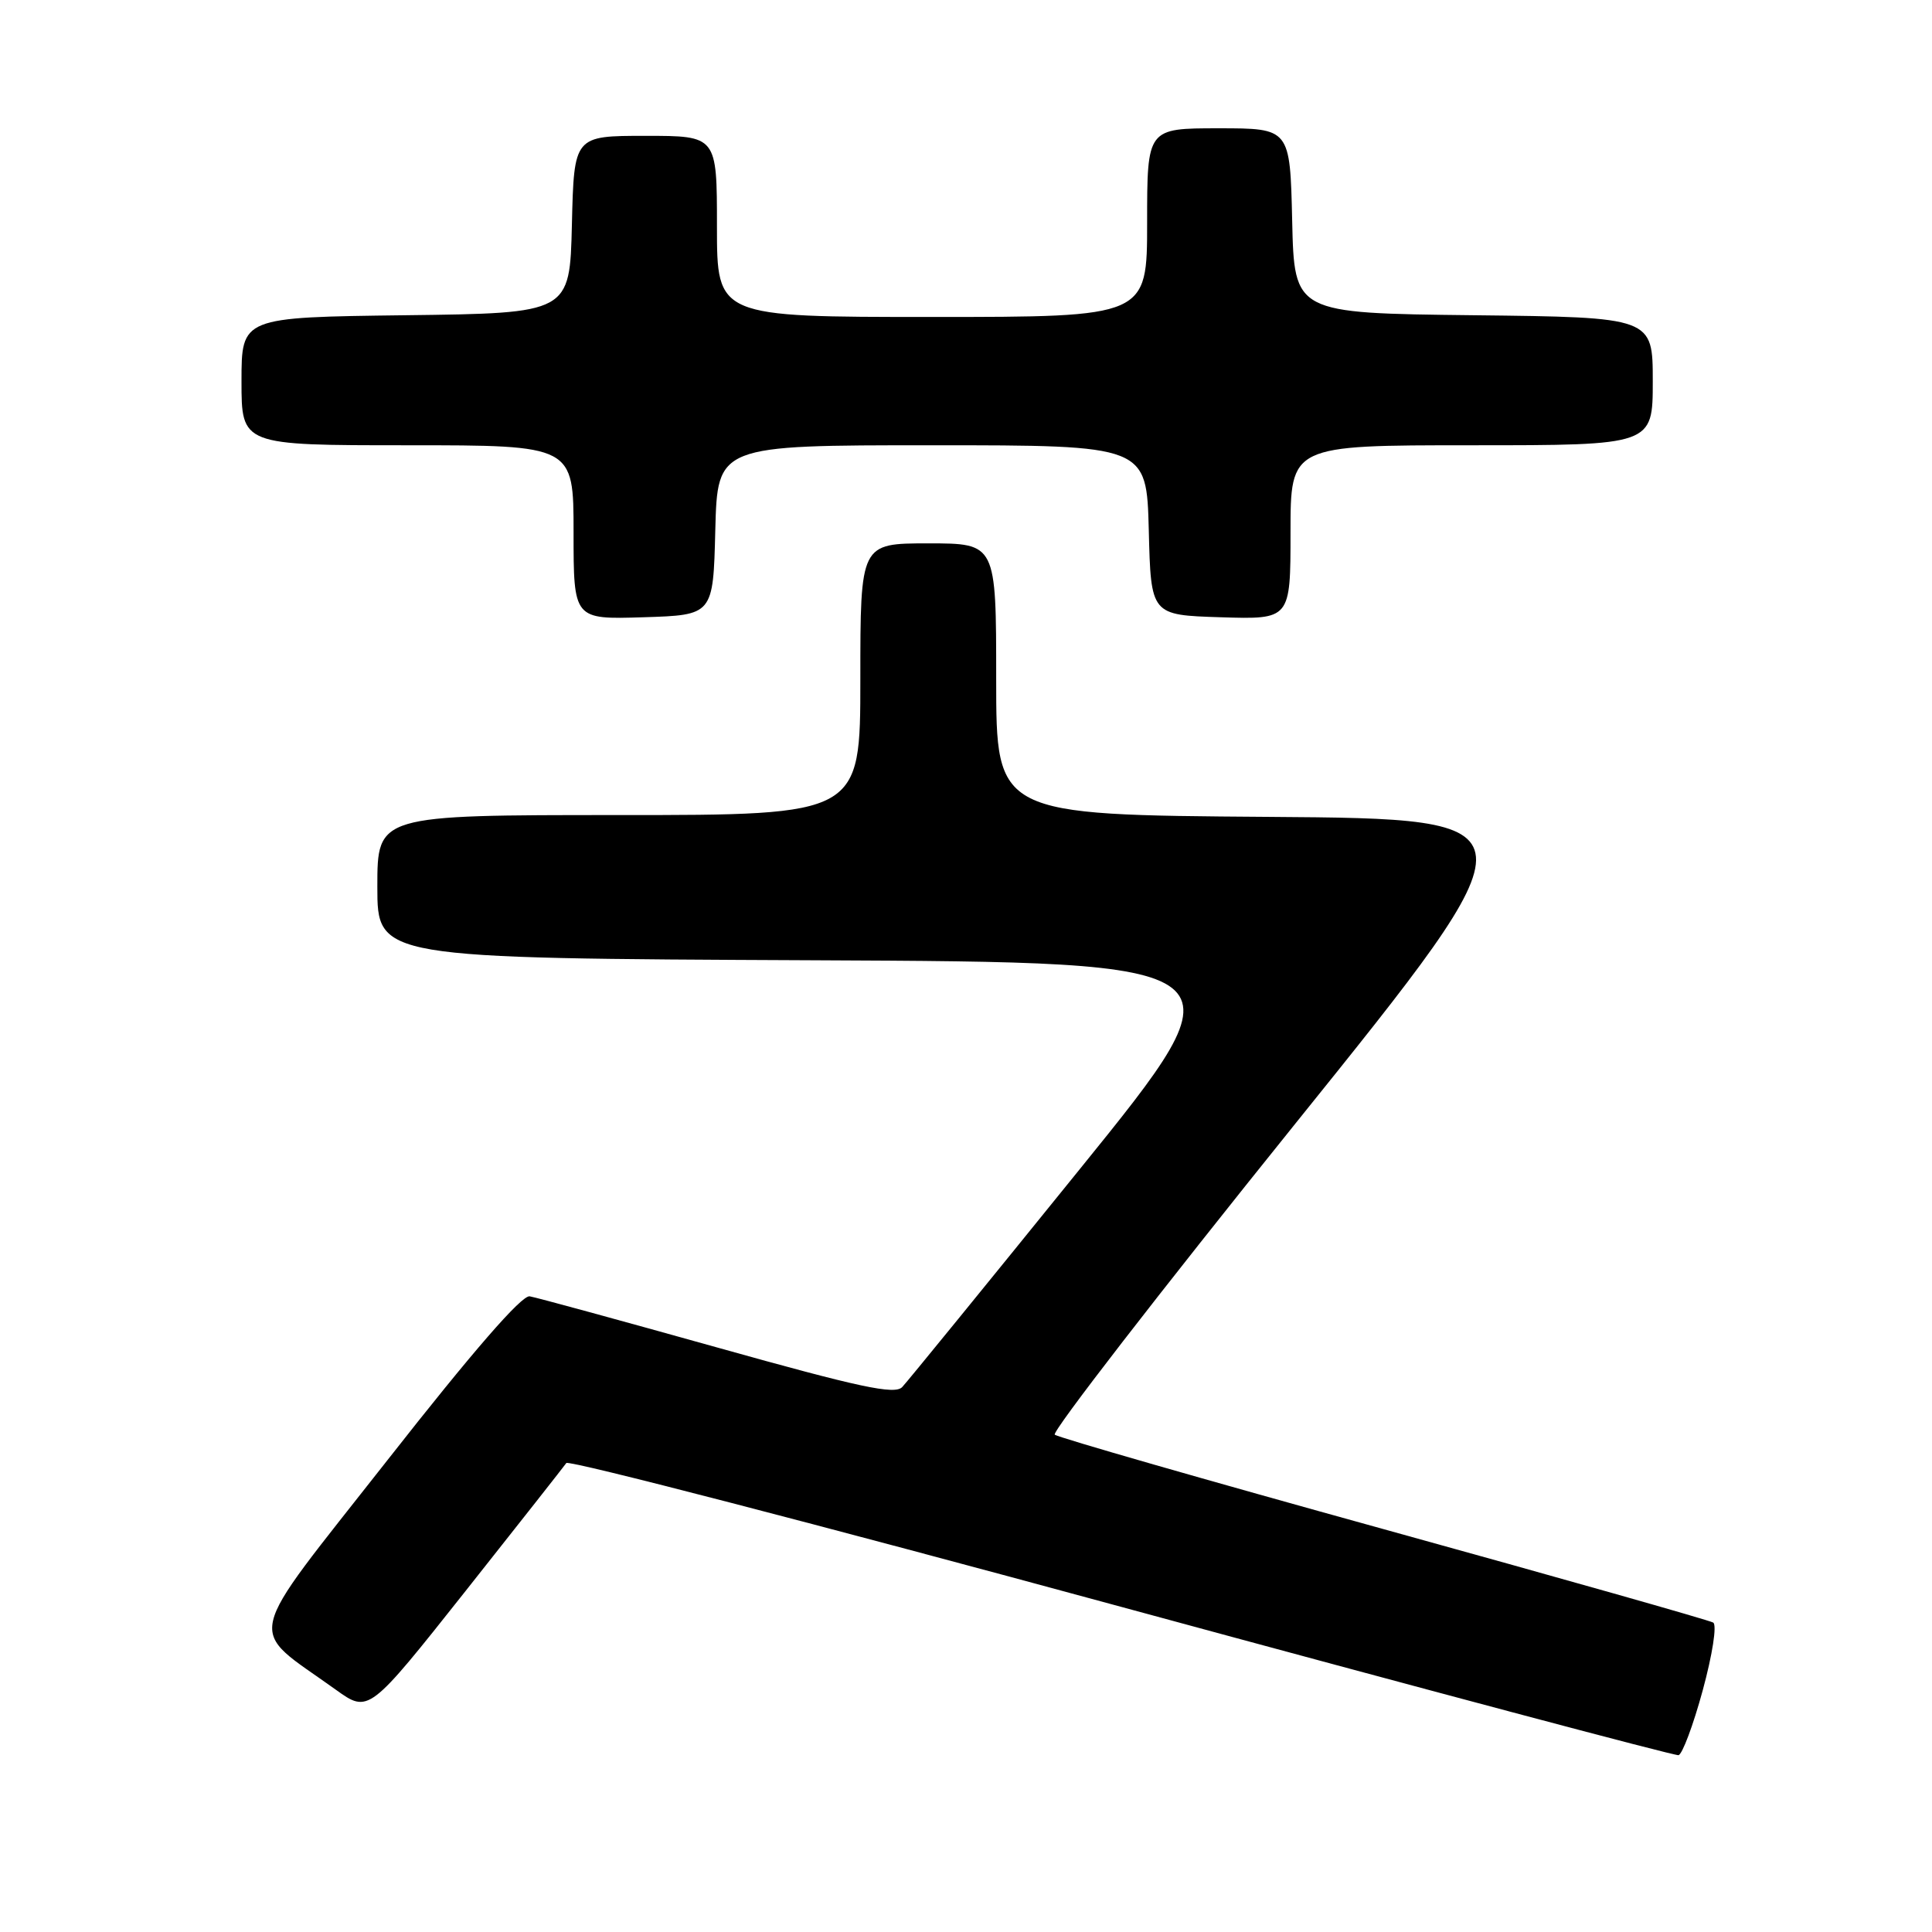 <?xml version="1.0" encoding="UTF-8" standalone="no"?>
<!DOCTYPE svg PUBLIC "-//W3C//DTD SVG 1.1//EN" "http://www.w3.org/Graphics/SVG/1.1/DTD/svg11.dtd" >
<svg xmlns="http://www.w3.org/2000/svg" xmlns:xlink="http://www.w3.org/1999/xlink" version="1.1" viewBox="0 0 256 256">
 <g >
 <path fill="currentColor"
d=" M 225.62 223.98 C 226.91 219.24 227.52 215.32 227.01 215.00 C 226.50 214.69 206.83 209.12 183.30 202.61 C 159.76 196.10 140.17 190.47 139.76 190.10 C 139.35 189.72 153.67 171.21 171.58 148.96 C 204.15 108.50 204.15 108.50 168.08 108.24 C 132.00 107.98 132.00 107.98 132.00 89.99 C 132.00 72.00 132.00 72.00 123.00 72.00 C 114.00 72.00 114.00 72.00 114.00 90.00 C 114.00 108.00 114.00 108.00 82.00 108.00 C 50.00 108.00 50.00 108.00 50.00 117.49 C 50.00 126.98 50.00 126.98 107.63 127.24 C 165.27 127.50 165.27 127.50 143.01 155.00 C 130.78 170.12 120.22 183.08 119.55 183.79 C 118.57 184.84 113.96 183.85 95.07 178.56 C 82.27 174.98 71.08 171.92 70.19 171.77 C 69.13 171.59 62.67 179.03 51.32 193.50 C 31.95 218.18 32.59 215.34 44.49 223.89 C 48.85 227.02 48.85 227.02 61.68 210.83 C 68.73 201.93 74.74 194.29 75.04 193.86 C 75.34 193.42 108.41 202.00 148.54 212.91 C 188.67 223.82 221.91 232.67 222.41 232.57 C 222.91 232.47 224.36 228.61 225.62 223.98 Z  M 94.78 70.25 C 95.07 59.00 95.07 59.00 123.50 59.00 C 151.93 59.00 151.93 59.00 152.22 70.25 C 152.50 81.50 152.50 81.50 161.75 81.79 C 171.00 82.08 171.00 82.08 171.00 70.54 C 171.00 59.00 171.00 59.00 195.00 59.00 C 219.00 59.00 219.00 59.00 219.00 50.52 C 219.00 42.04 219.00 42.04 195.25 41.77 C 171.50 41.50 171.50 41.50 171.22 29.25 C 170.94 17.00 170.94 17.00 161.47 17.00 C 152.00 17.00 152.00 17.00 152.00 29.50 C 152.00 42.00 152.00 42.00 123.50 42.00 C 95.00 42.00 95.00 42.00 95.00 30.00 C 95.00 18.00 95.00 18.00 85.53 18.00 C 76.06 18.00 76.06 18.00 75.78 29.75 C 75.50 41.50 75.50 41.50 53.75 41.77 C 32.00 42.04 32.00 42.04 32.00 50.52 C 32.00 59.00 32.00 59.00 54.00 59.00 C 76.00 59.00 76.00 59.00 76.00 70.54 C 76.00 82.08 76.00 82.08 85.25 81.79 C 94.50 81.50 94.50 81.50 94.78 70.25 Z "/>
</g>
</svg>